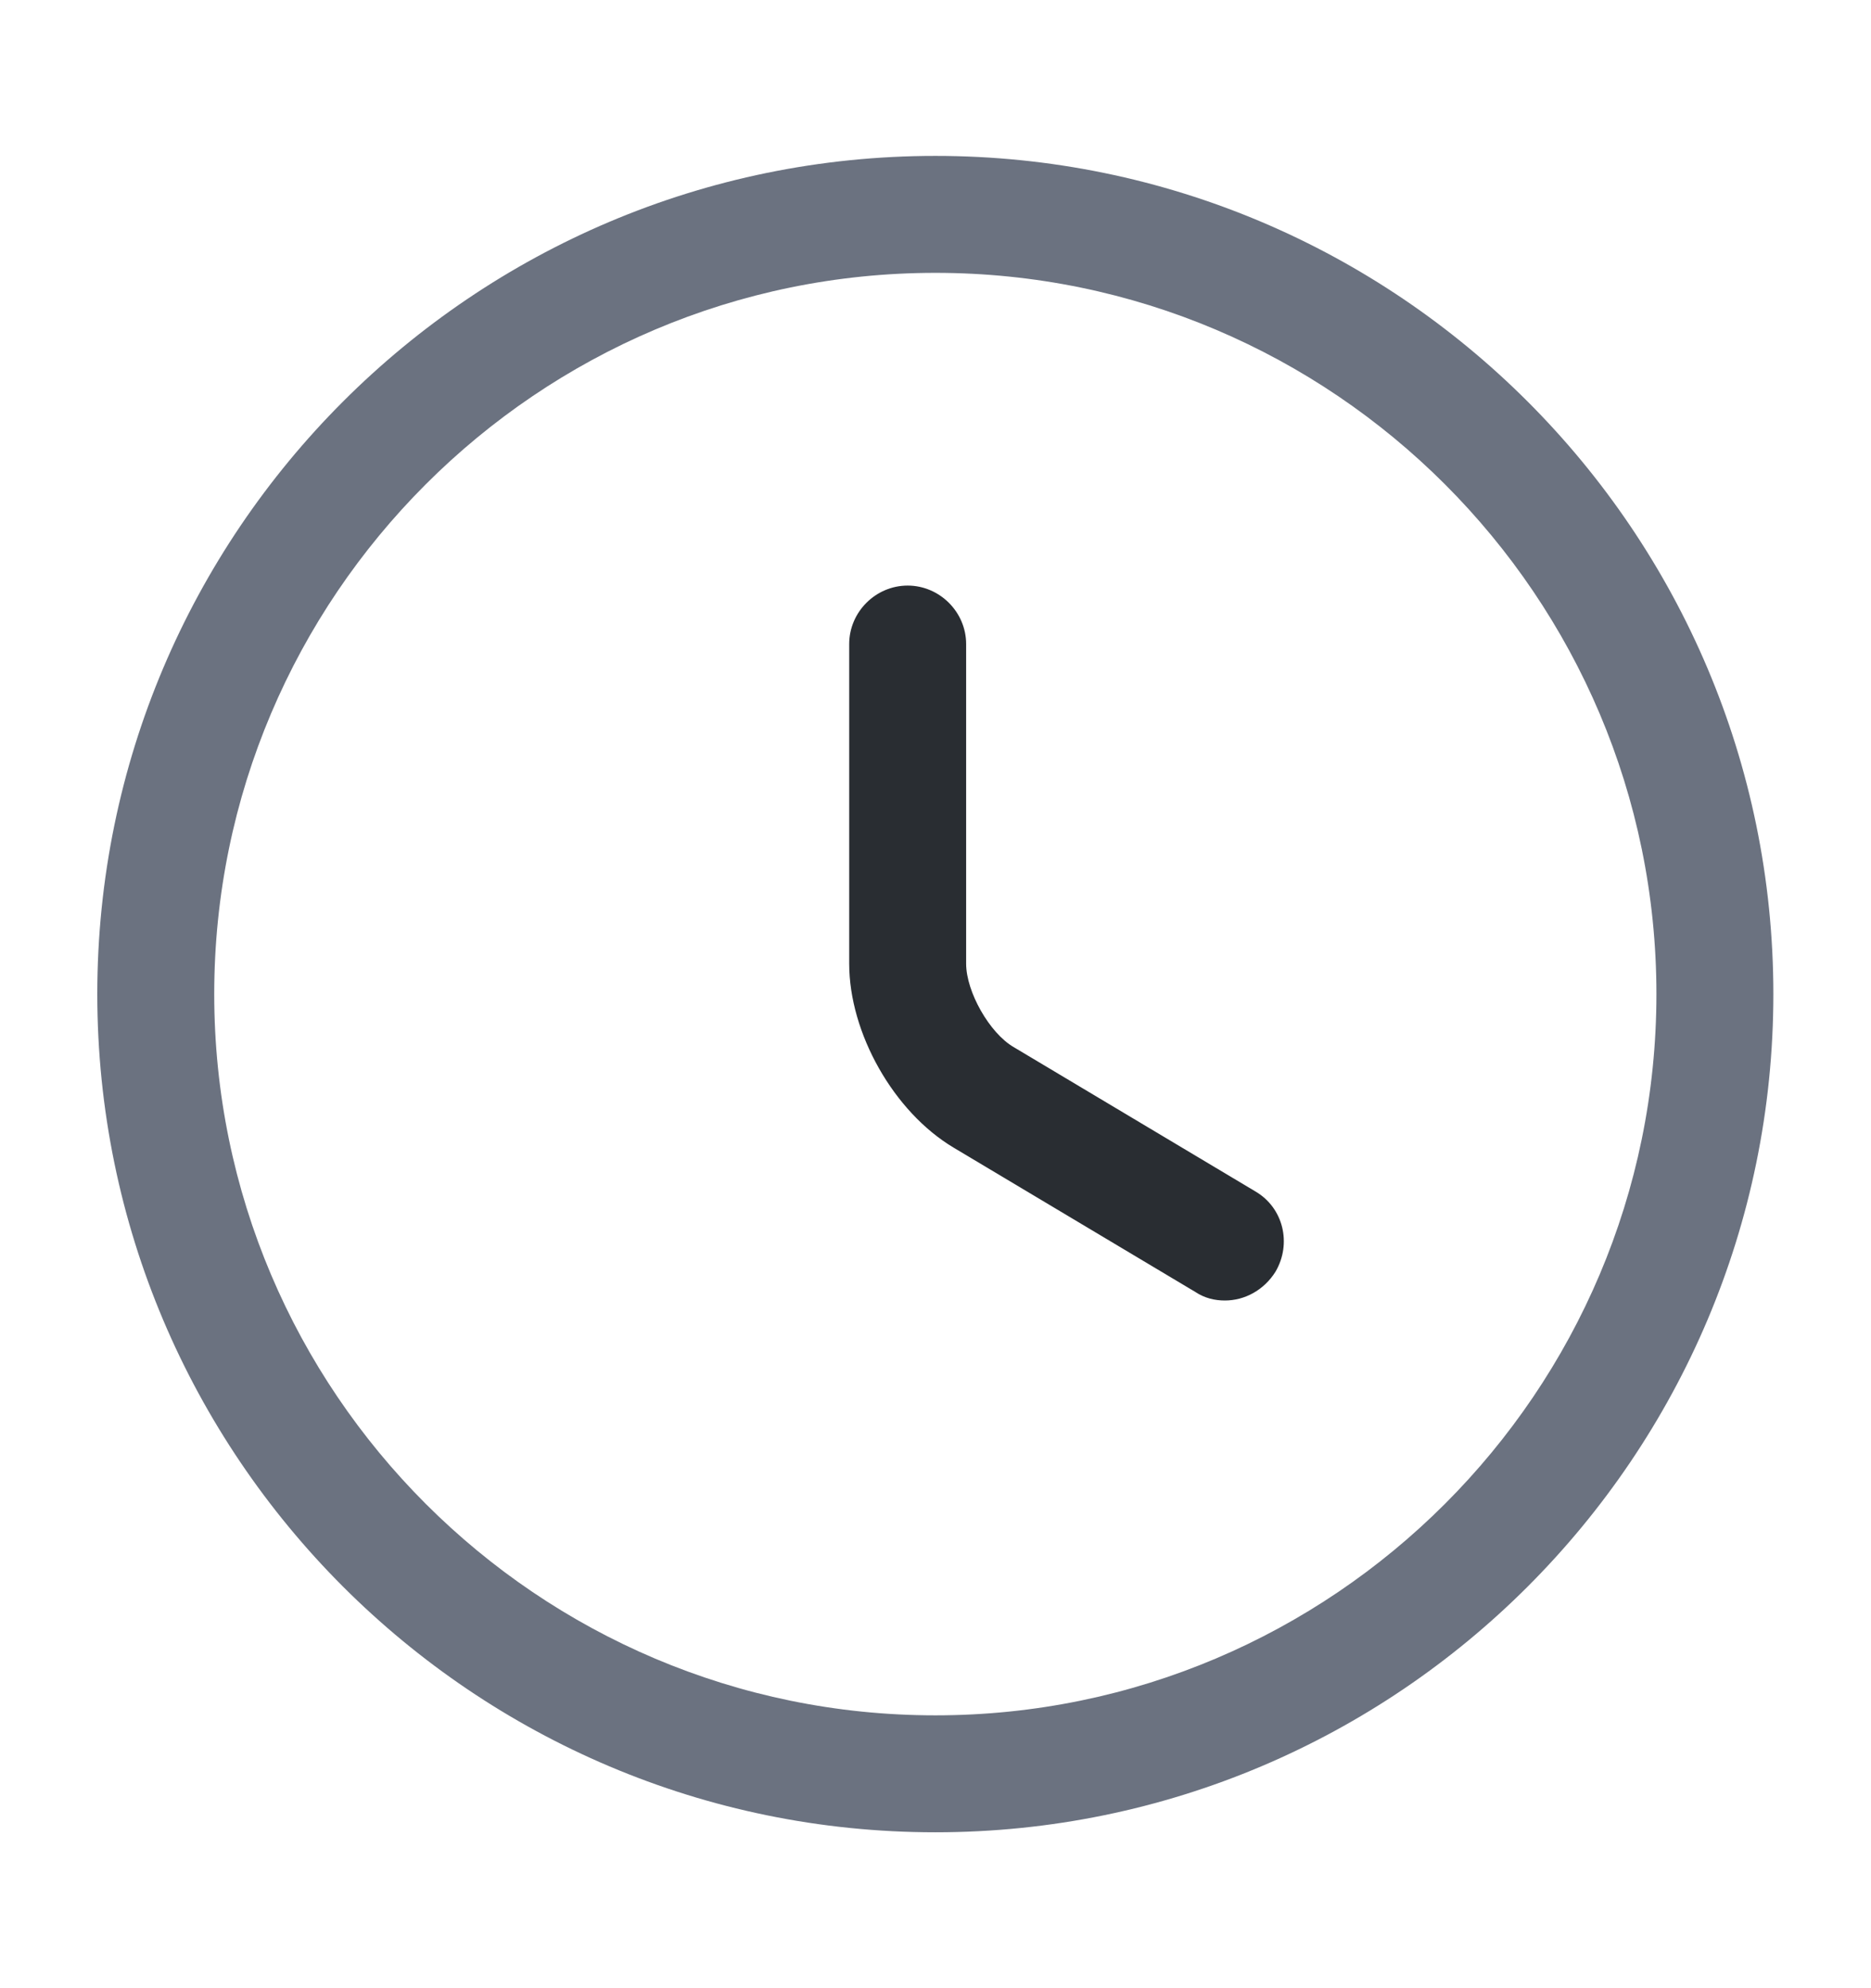 <svg width="16" height="17" viewBox="0 0 16 17" fill="none" xmlns="http://www.w3.org/2000/svg">
<path d="M7.999 15.667C4.045 15.667 0.832 12.453 0.832 8.5C0.832 4.547 4.045 1.333 7.999 1.333C11.952 1.333 15.165 4.547 15.165 8.5C15.165 12.453 11.952 15.667 7.999 15.667ZM7.999 2.333C4.599 2.333 1.832 5.1 1.832 8.5C1.832 11.9 4.599 14.667 7.999 14.667C11.399 14.667 14.165 11.9 14.165 8.5C14.165 5.1 11.399 2.333 7.999 2.333Z" fill="#6B7280"/>
<path d="M10.475 11.12C10.388 11.12 10.302 11.1 10.222 11.047L8.155 9.813C7.642 9.507 7.262 8.833 7.262 8.24V5.507C7.262 5.233 7.488 5.007 7.762 5.007C8.035 5.007 8.262 5.233 8.262 5.507V8.24C8.262 8.48 8.462 8.833 8.668 8.953L10.735 10.187C10.975 10.327 11.048 10.633 10.908 10.873C10.808 11.033 10.642 11.12 10.475 11.12Z" fill="#292D32"/>
</svg>

